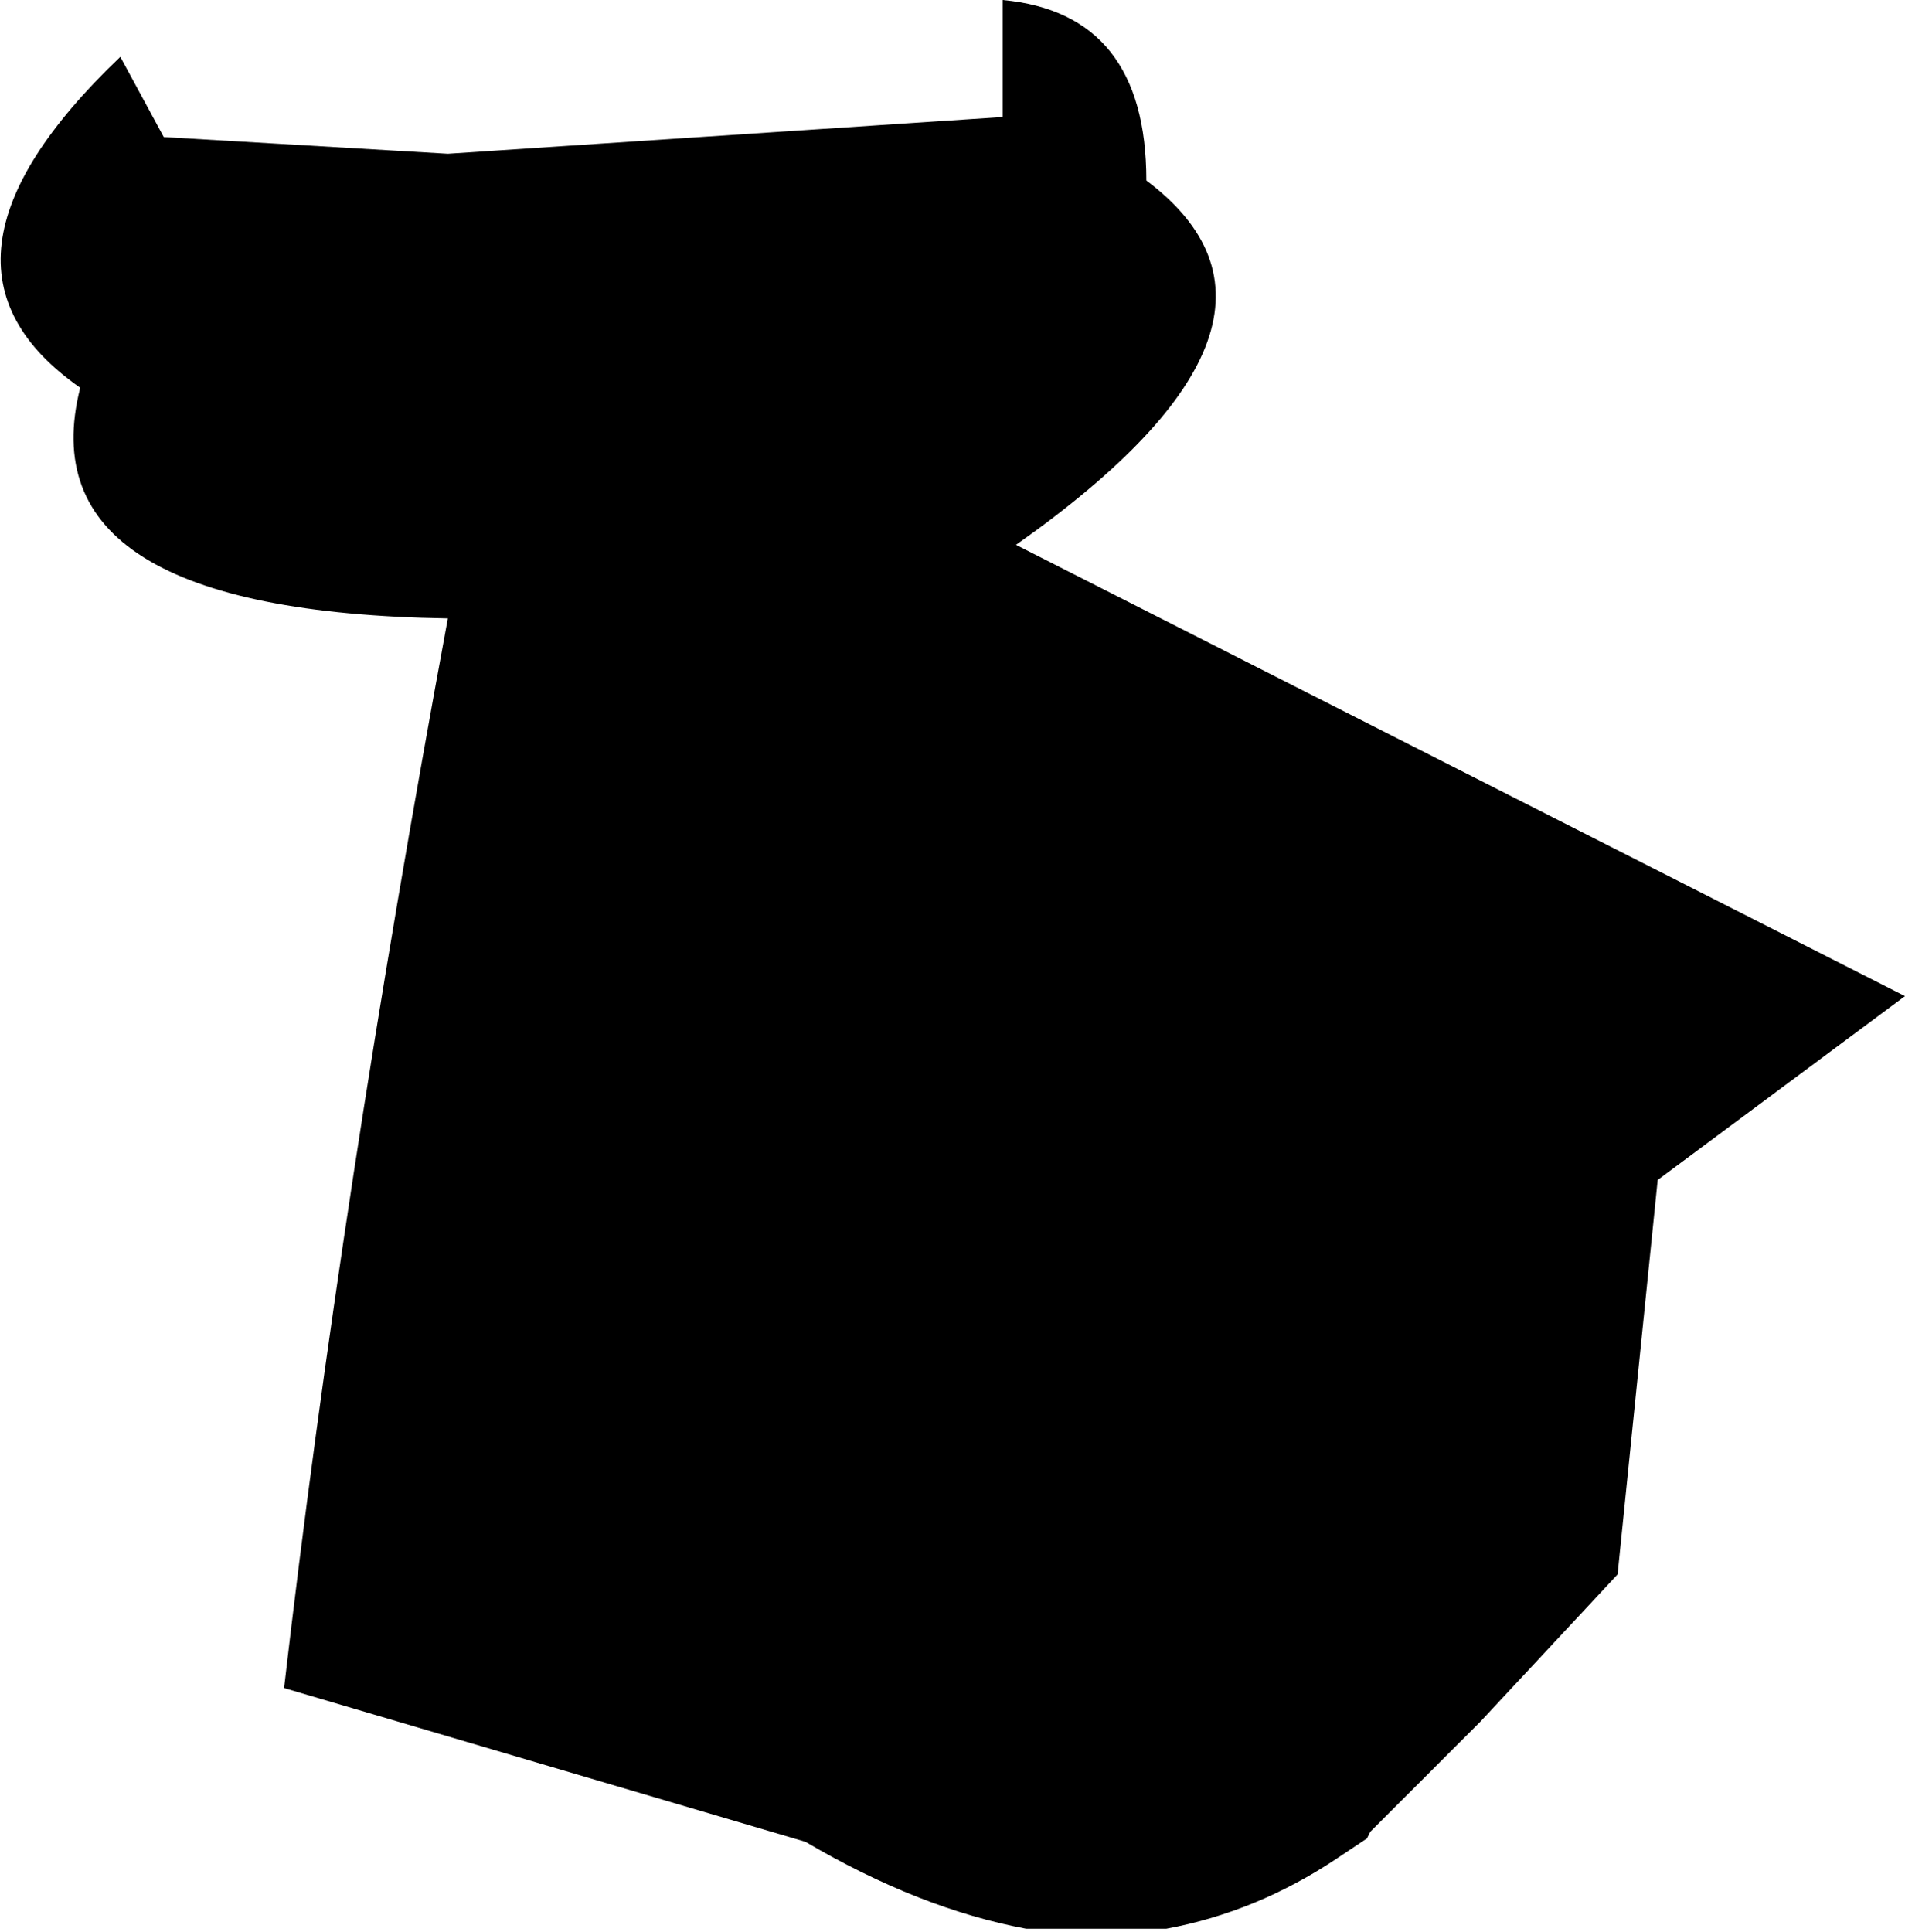 <?xml version="1.0" encoding="UTF-8" standalone="no"?>
<svg xmlns:xlink="http://www.w3.org/1999/xlink" height="28.9px" width="28.5px" xmlns="http://www.w3.org/2000/svg">
  <g transform="matrix(1.0, 0.0, 0.0, 1.0, -145.95, -257.1)">
    <path d="M147.15 262.9 Q144.5 261.05 147.75 257.95 L148.4 259.15 152.65 259.4 160.95 258.85 160.95 257.1 Q163.1 257.3 163.1 259.8 165.9 261.9 161.15 265.25 L174.45 272.0 170.75 274.75 170.15 280.65 168.1 282.85 166.45 284.5 166.4 284.6 165.95 284.9 Q164.75 285.7 163.4 285.95 L161.3 285.95 Q159.7 285.65 158.0 284.65 L150.2 282.35 Q151.05 275.0 152.65 266.35 146.3 266.25 147.15 262.9" fill="#000000" fill-rule="evenodd" stroke="none"/>
  </g>
</svg>
